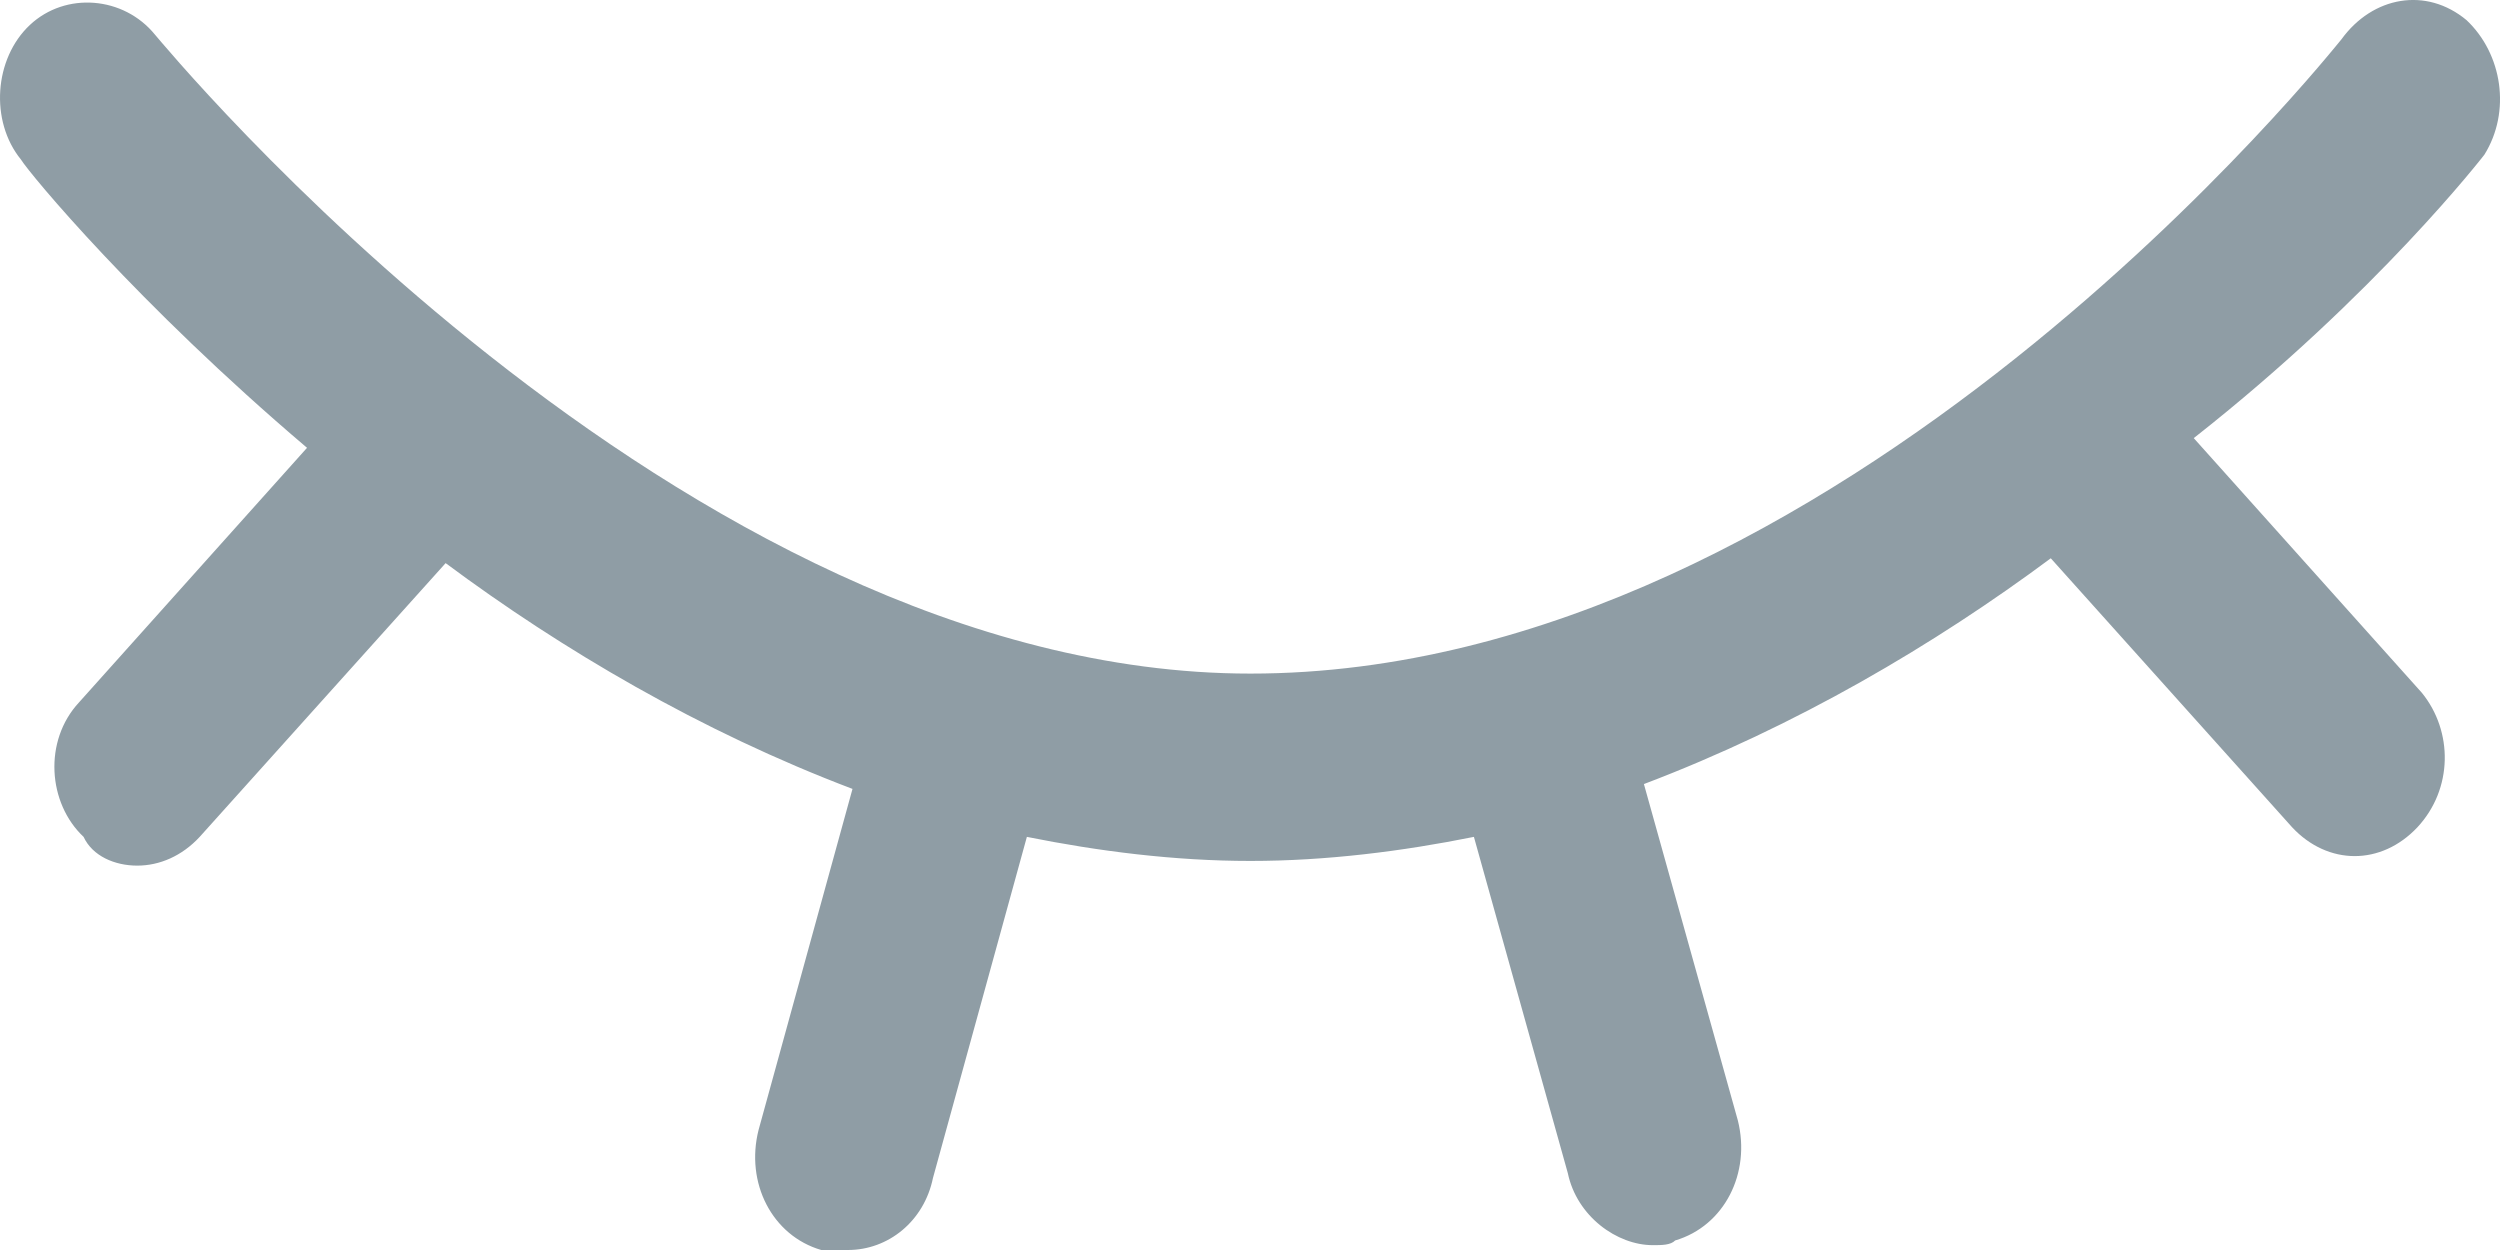 <?xml version="1.0" encoding="UTF-8"?>
<svg width="16px" height="8px" viewBox="0 0 16 8" version="1.1" xmlns="http://www.w3.org/2000/svg" xmlns:xlink="http://www.w3.org/1999/xlink">
    <!-- Generator: Sketch 42 (36781) - http://www.bohemiancoding.com/sketch -->
    <title>眼睛2</title>
    <desc>Created with Sketch.</desc>
    <defs></defs>
    <g id="斩托福" stroke="none" stroke-width="1" fill="none" fill-rule="evenodd">
        <g id="0-0-0-登录" transform="translate(-342, -364)" fill="#8F9DA5">
            <g id="beijing" transform="translate(14, 312)">
                <g id="Group" transform="translate(1, 46)">
                    <g id="眼睛" transform="translate(327, 4)">
                        <g id="眼睛-(1)" transform="translate(0, 2)">
                            <g id="眼睛2">
                                <path d="M15.9,0.99 C16.072,0.714 16.015,0.345 15.786,0.129 C15.528,-0.086 15.185,-0.024 14.985,0.252 C14.956,0.283 11.78,4.311 8.003,4.311 C4.34,4.311 1.021,0.252 0.992,0.222 C0.792,-0.024 0.42,-0.055 0.191,0.16 C-0.038,0.375 -0.066,0.775 0.134,1.021 C0.191,1.113 0.878,1.943 1.965,2.866 L0.506,4.495 C0.277,4.741 0.306,5.141 0.535,5.356 C0.592,5.479 0.735,5.54 0.878,5.54 C1.021,5.54 1.164,5.479 1.278,5.356 L2.852,3.604 C3.596,4.157 4.483,4.68 5.456,5.049 L4.855,7.231 C4.769,7.57 4.941,7.908 5.256,8 L5.427,8 C5.685,8 5.914,7.816 5.971,7.539 L6.572,5.356 C7.03,5.448 7.516,5.51 8.003,5.51 C8.489,5.51 8.976,5.448 9.433,5.356 L10.034,7.508 C10.092,7.785 10.349,7.969 10.578,7.969 C10.635,7.969 10.692,7.969 10.721,7.939 C11.036,7.846 11.207,7.508 11.122,7.17 L10.521,5.018 C11.494,4.649 12.381,4.126 13.125,3.573 L14.67,5.295 C14.784,5.417 14.927,5.479 15.07,5.479 C15.213,5.479 15.356,5.417 15.471,5.295 C15.7,5.049 15.7,4.68 15.5,4.434 L14.04,2.804 C15.213,1.882 15.9,0.99 15.9,0.99 L15.9,0.99 Z" id="Shape"></path>
                            </g>
                        </g>
                    </g>
                </g>
            </g>
        </g>
    </g>
</svg>